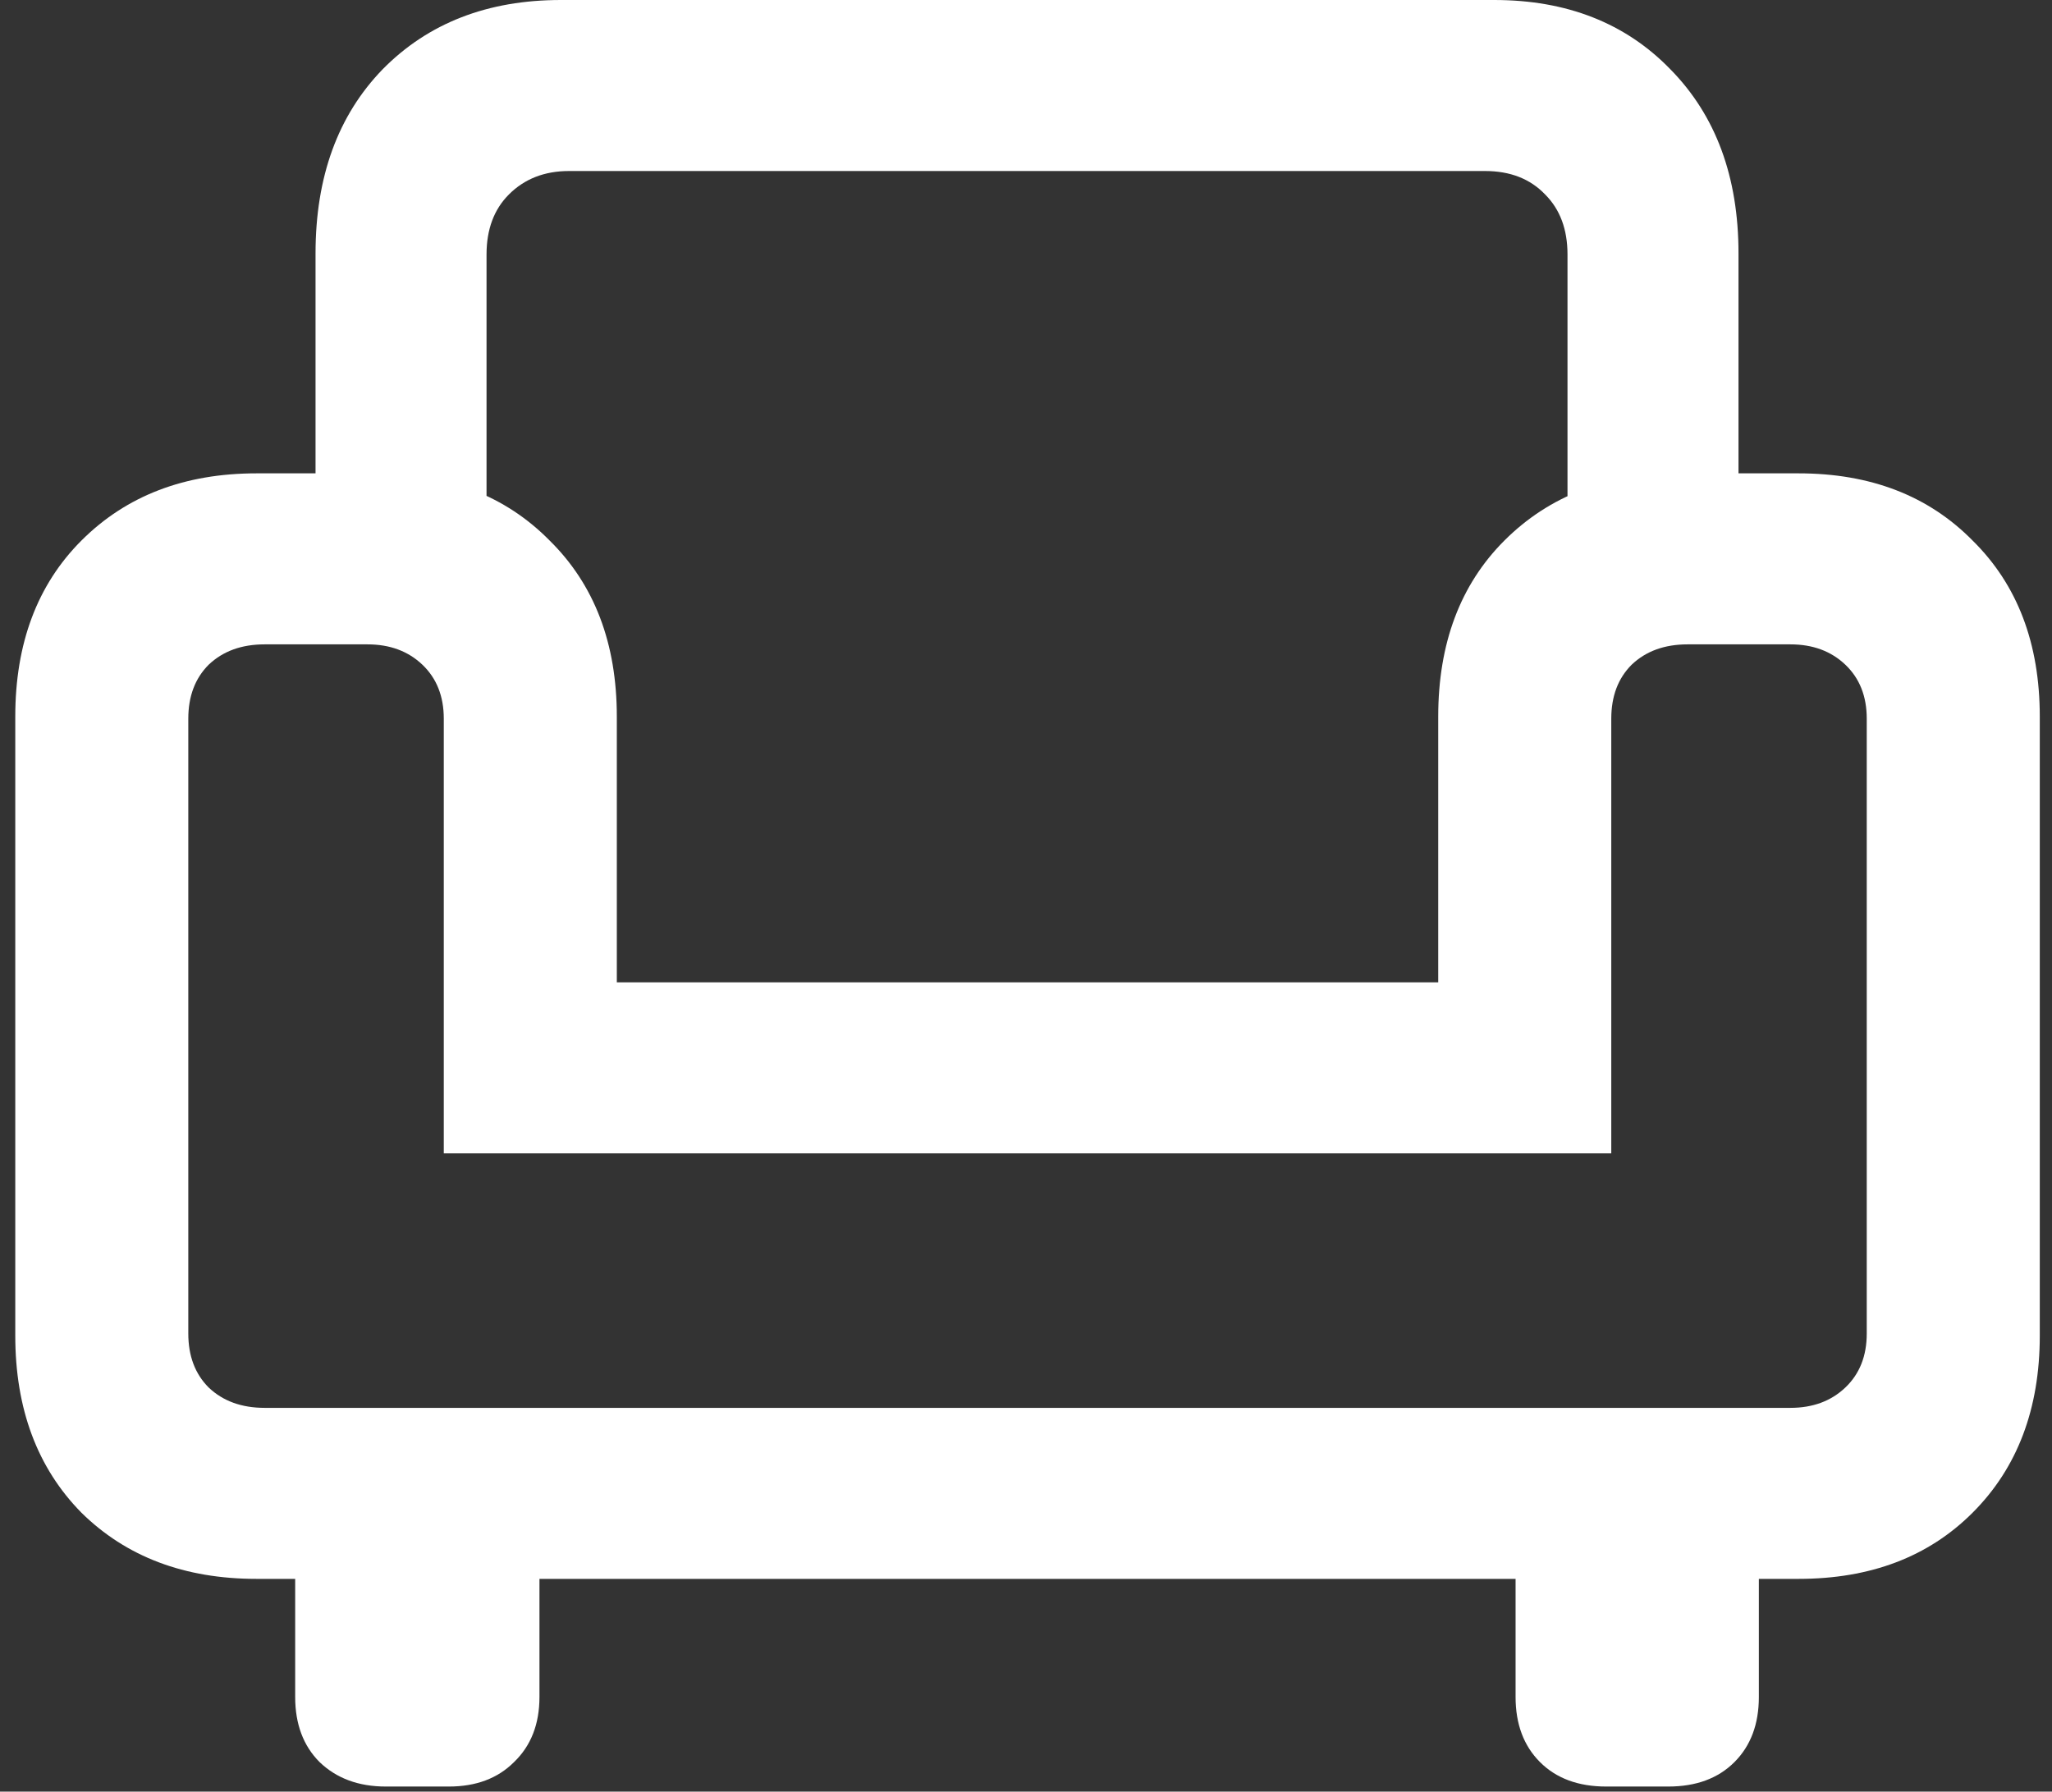 <svg width="126" height="110" viewBox="0 0 126 110" fill="none" xmlns="http://www.w3.org/2000/svg">
<rect x="0" y="0" width="126" height="110" fill="#333333" stroke="none"/>
<path d="M19.375 36.75H29.875V15.625C29.875 14.083 30.333 12.854 31.25 11.938C32.208 10.979 33.438 10.5 34.938 10.5H91.188C92.729 10.5 93.958 10.979 94.875 11.938C95.792 12.854 96.25 14.083 96.25 15.625V36.75H106.75V15.562C106.75 10.854 105.354 7.083 102.562 4.25C99.812 1.417 96.208 0 91.75 0H34.438C29.938 0 26.292 1.417 23.5 4.25C20.75 7.083 19.375 10.854 19.375 15.562V36.75ZM0.938 82C0.938 86.5 2.292 90.125 5 92.875C7.75 95.583 11.333 96.938 15.75 96.938H110.438C114.854 96.938 118.417 95.583 121.125 92.875C123.875 90.125 125.25 86.5 125.25 82V44C125.25 39.5 123.875 35.896 121.125 33.188C118.417 30.438 114.854 29.062 110.438 29.062H103.125C98.708 29.062 95.125 30.438 92.375 33.188C89.667 35.896 88.312 39.5 88.312 44V60.312H37.875V44C37.875 39.5 36.5 35.896 33.75 33.188C31.042 30.438 27.479 29.062 23.062 29.062H15.75C11.333 29.062 7.75 30.438 5 33.188C2.292 35.896 0.938 39.5 0.938 44V82ZM11.562 81.875V44.125C11.562 42.75 11.979 41.646 12.812 40.812C13.688 39.979 14.833 39.562 16.25 39.562H22.562C23.938 39.562 25.062 39.979 25.938 40.812C26.812 41.646 27.25 42.75 27.25 44.125V70.812H98.938V44.125C98.938 42.75 99.354 41.646 100.188 40.812C101.062 39.979 102.208 39.562 103.625 39.562H109.938C111.312 39.562 112.438 39.979 113.312 40.812C114.188 41.646 114.625 42.75 114.625 44.125V81.875C114.625 83.25 114.188 84.354 113.312 85.188C112.438 86.021 111.312 86.438 109.938 86.438H16.25C14.833 86.438 13.688 86.021 12.812 85.188C11.979 84.354 11.562 83.25 11.562 81.875ZM23.688 109.688H27.562C29.229 109.688 30.562 109.188 31.562 108.188C32.604 107.188 33.125 105.854 33.125 104.188V90.938H18.125V104.188C18.125 105.854 18.625 107.188 19.625 108.188C20.667 109.188 22.021 109.688 23.688 109.688ZM98.625 109.688H102.438C104.146 109.688 105.5 109.188 106.5 108.188C107.5 107.188 108 105.854 108 104.188V90.938H93.062V104.188C93.062 105.854 93.562 107.188 94.562 108.188C95.562 109.188 96.917 109.688 98.625 109.688Z" fill="white"/>
</svg>
